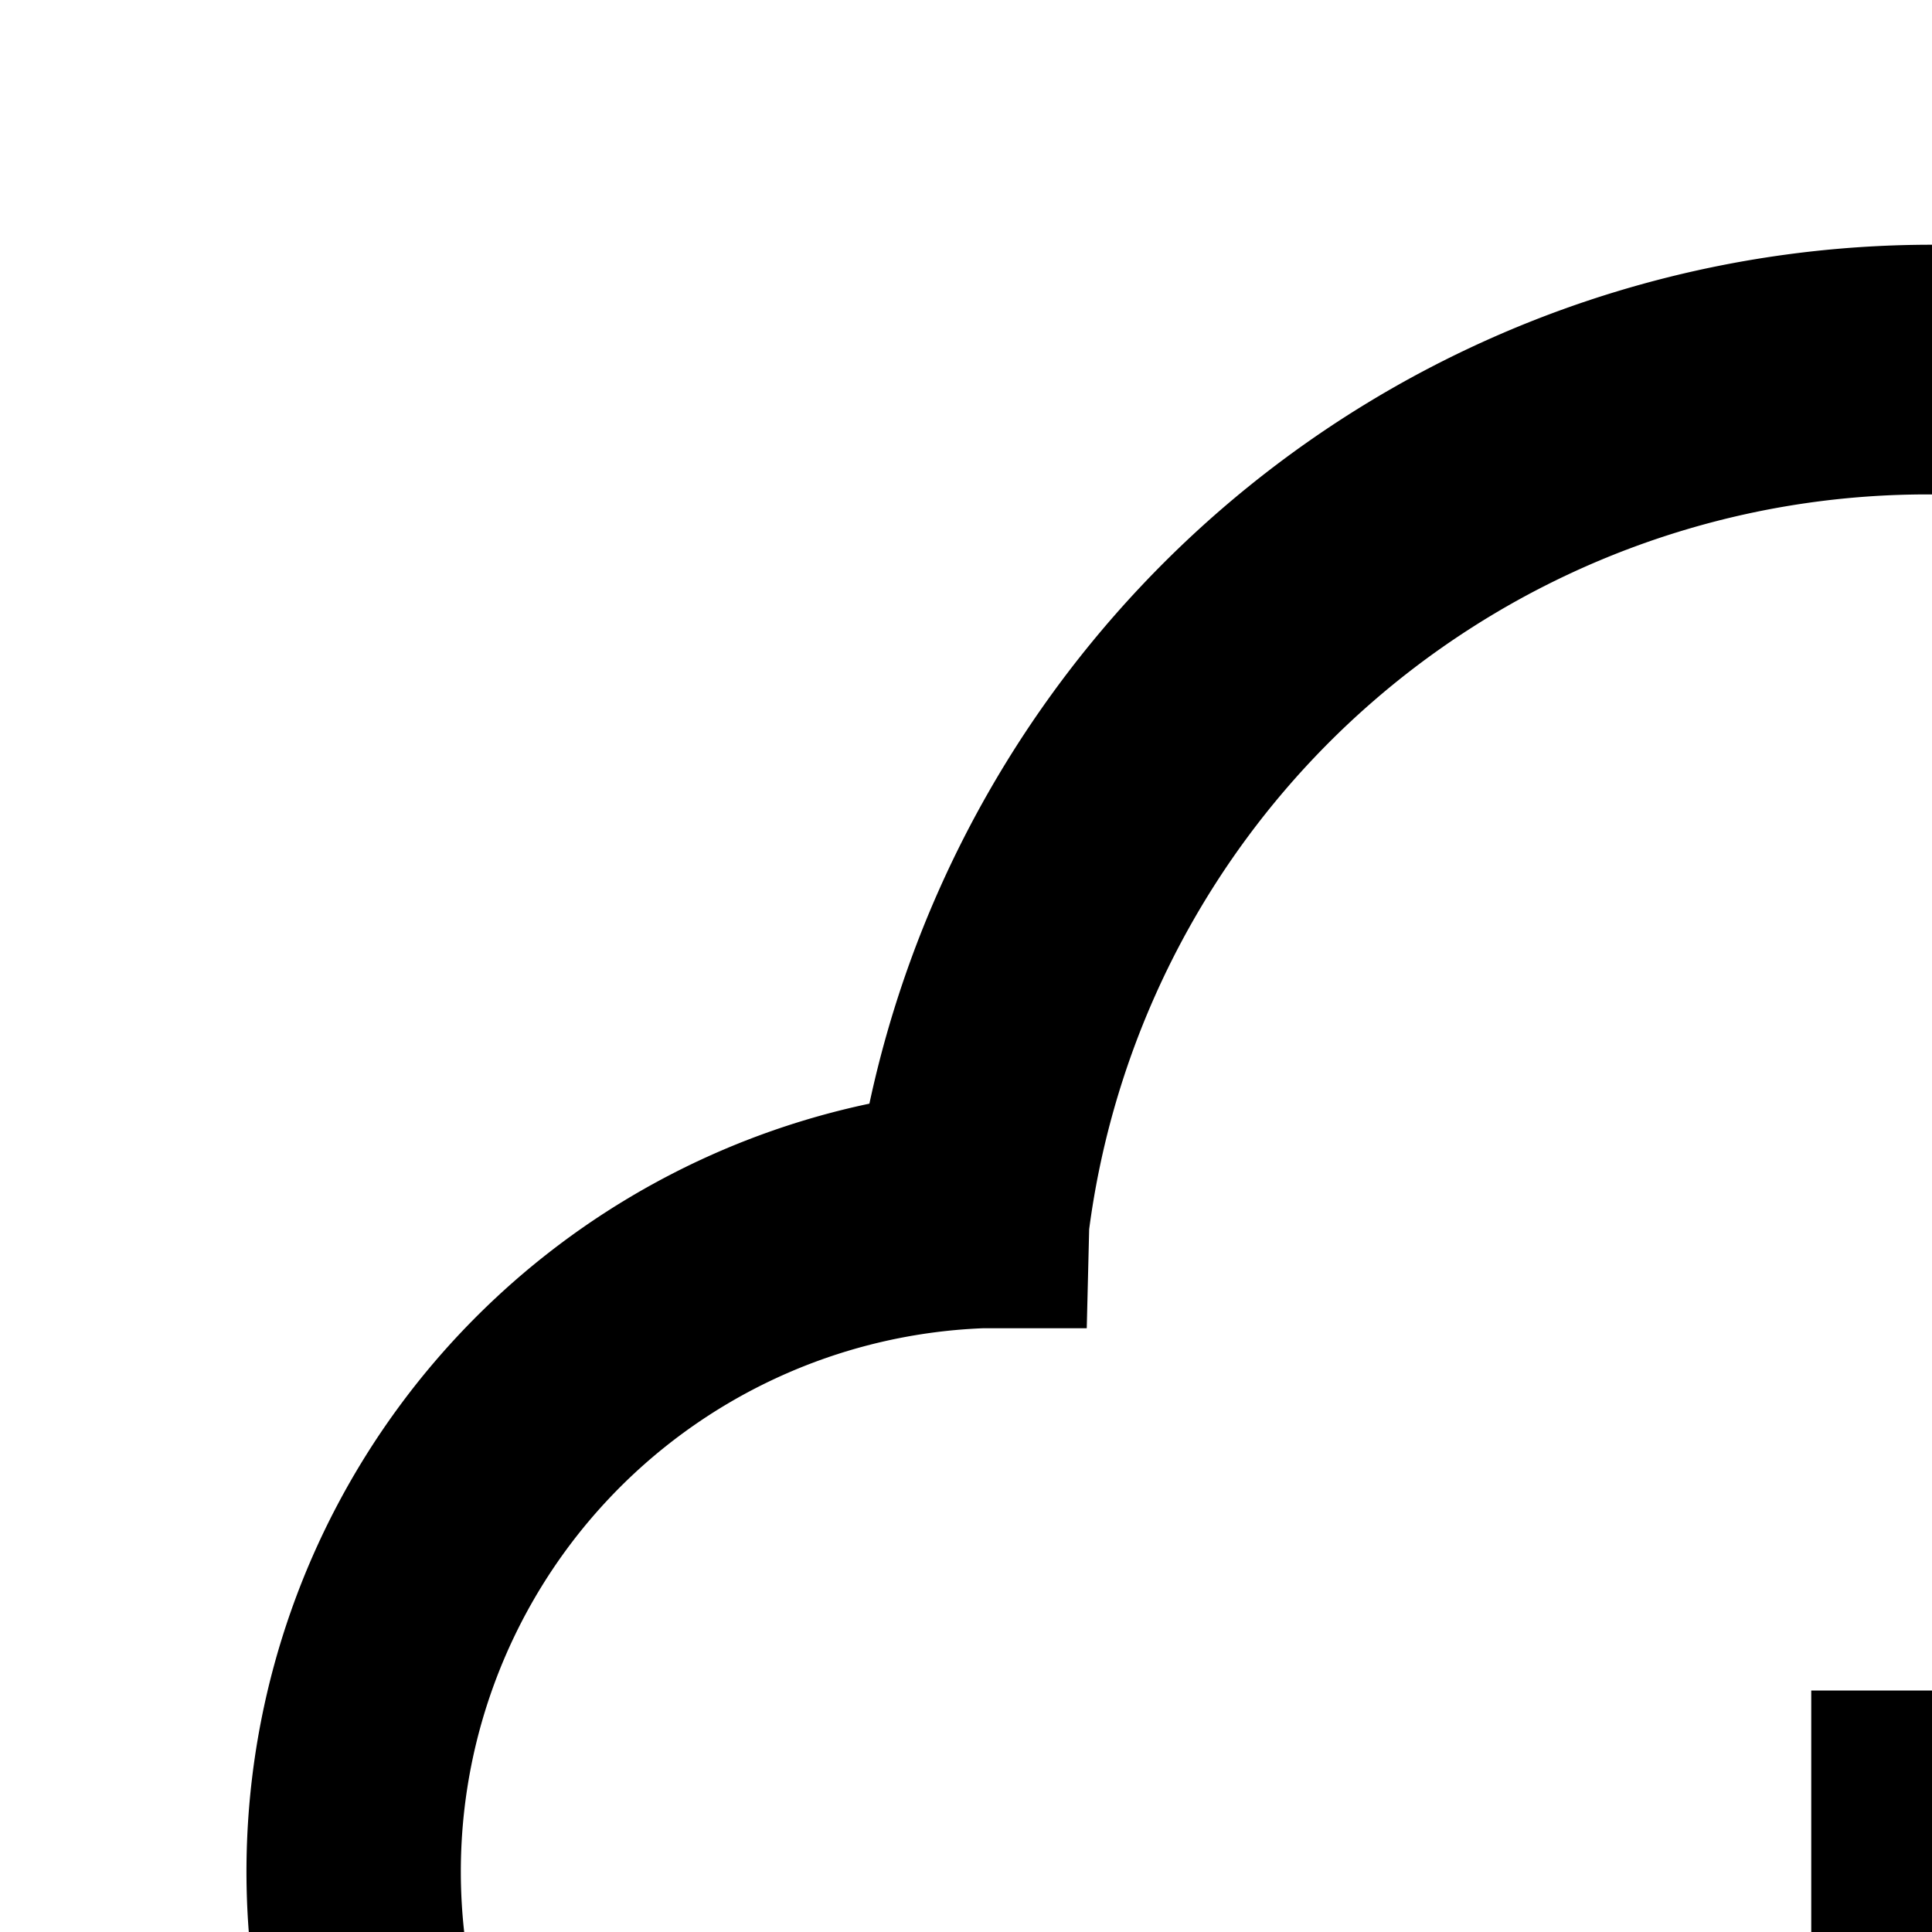 <svg xmlns="http://www.w3.org/2000/svg" viewBox="0 0 16 16"><path d="M23.5,22H23V20h.5a4.5,4.5,0,0,0,.36-9L23,11l-.1-.82a7,7,0,0,0-13.88,0L9,11,8.14,11a4.5,4.5,0,0,0,.36,9H9v2H8.5A6.5,6.5,0,0,1,7.2,9.14a9,9,0,0,1,17.6,0A6.5,6.5,0,0,1,23.5,22Z"/><path d="M17 26.17L17 14 15 14 15 26.17 12.41 23.59 11 25 16 30 21 25 19.59 23.59 17 26.17z"/></svg>